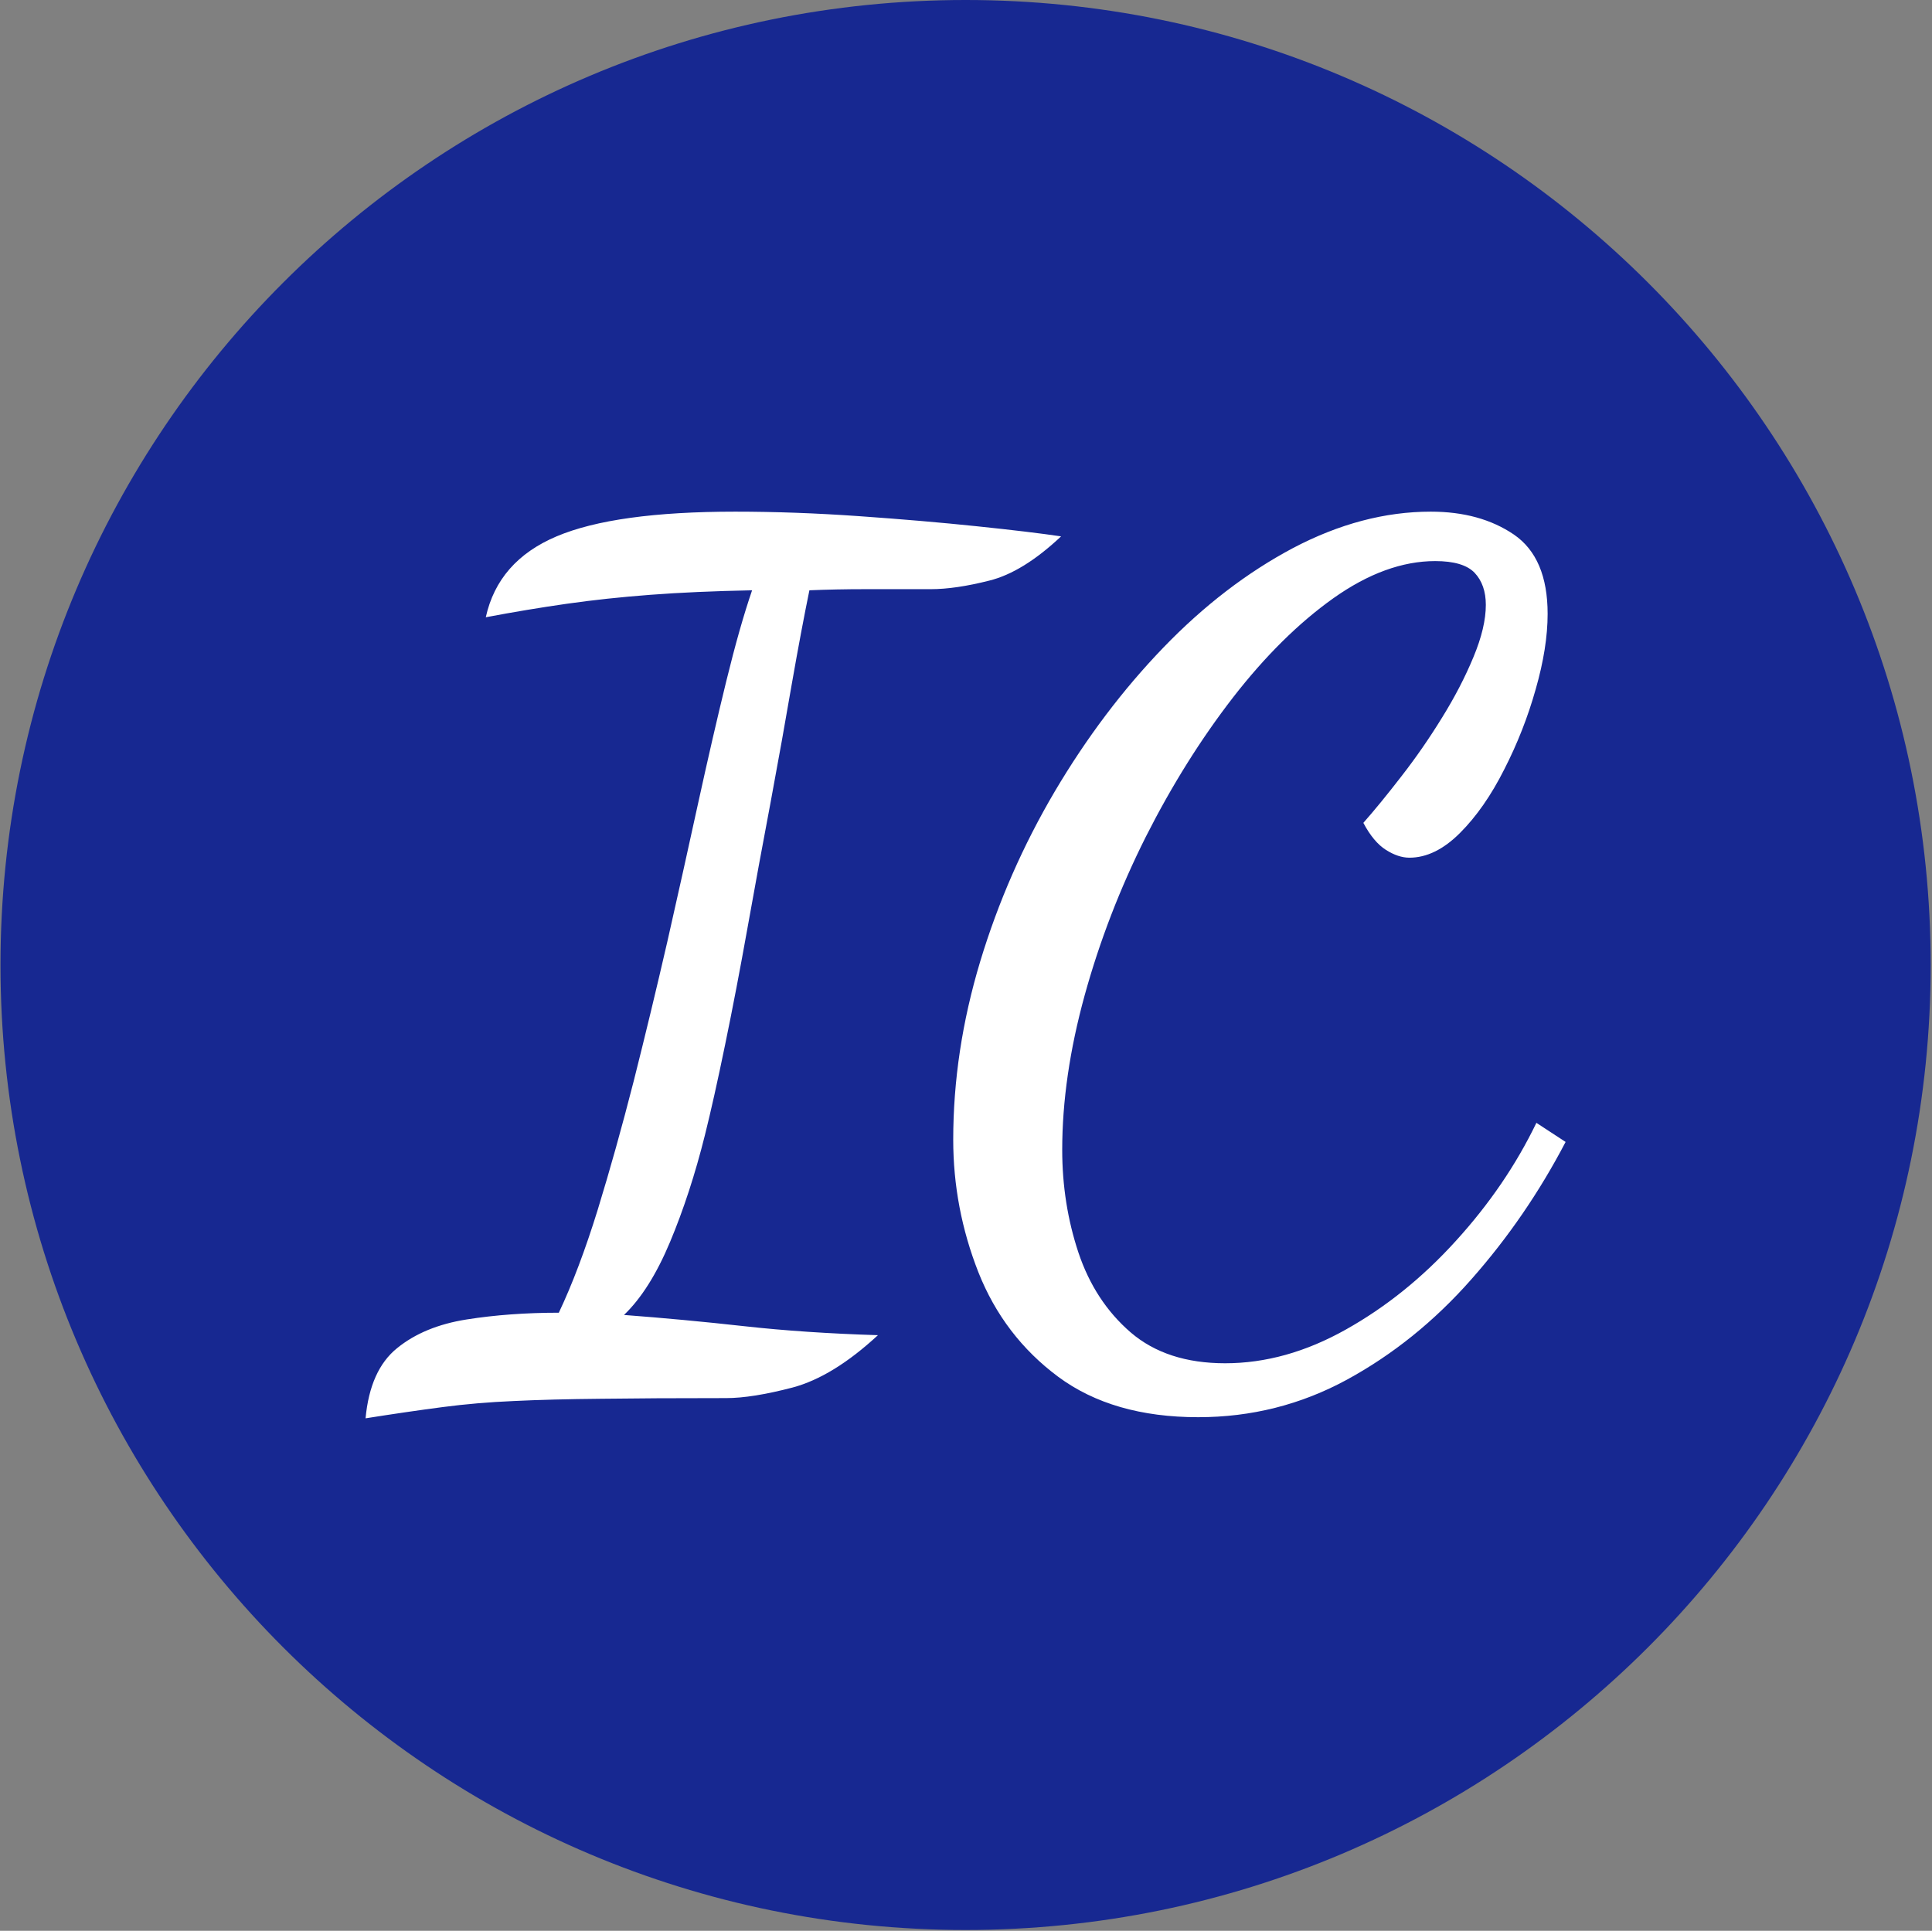 <svg xmlns="http://www.w3.org/2000/svg" version="1.1" xmlns:xlink="http://www.w3.org/1999/xlink" xmlns:svgjs="http://svgjs.dev/svgjs" width="2000" height="1999" viewBox="0 0 2000 1999"><rect x="0" y="0" width="2000" height="1999" fill="#808080" stroke="none"/><g transform="matrix(1,0,0,1,-0.431,-0.431)"><svg viewBox="0 0 343 343" data-background-color="#000000" preserveAspectRatio="xMidYMid meet" height="1999" width="2000" xmlns="http://www.w3.org/2000/svg" xmlns:xlink="http://www.w3.org/1999/xlink"><g id="tight-bounds" transform="matrix(1,0,0,1,0.074,0.074)"><svg viewBox="0 0 342.852 342.852" height="342.852" width="342.852"><g><svg></svg></g><g><svg viewBox="0 0 342.852 342.852" height="342.852" width="342.852"><g><path d="M0 171.426c0-94.676 76.75-171.426 171.426-171.426 94.676 0 171.426 76.75 171.426 171.426 0 94.676-76.75 171.426-171.426 171.426-94.676 0-171.426-76.75-171.426-171.426zM171.426 328.326c86.654 0 156.901-70.247 156.9-156.9 0-86.654-70.247-156.901-156.9-156.901-86.654 0-156.901 70.247-156.901 156.901 0 86.654 70.247 156.901 156.901 156.9z" data-fill-palette-color="tertiary" fill="#172891" stroke="transparent"></path><ellipse rx="164.569" ry="164.569" cx="171.426" cy="171.426" fill="#172891" stroke="transparent" stroke-width="0" fill-opacity="1" data-fill-palette-color="tertiary"></ellipse></g><g transform="matrix(1,0,0,1,64.847,90.893)"><svg viewBox="0 0 213.158 161.066" height="161.066" width="213.158"><g><svg viewBox="0 0 213.158 161.066" height="161.066" width="213.158"><g><svg viewBox="0 0 213.158 161.066" height="161.066" width="213.158"><g><svg viewBox="0 0 213.158 161.066" height="161.066" width="213.158"><g id="textblocktransform"><svg viewBox="0 0 213.158 161.066" height="161.066" width="213.158" id="textblock"><g><svg viewBox="0 0 213.158 161.066" height="161.066" width="213.158"><g transform="matrix(1,0,0,1,0,0)"><svg width="213.158" viewBox="-0.9 -35.95 53.4 40.35" height="161.066" data-palette-color="#ffffff"><path d="M-0.9 4.4L-0.9 4.4Q-0.7 2.25 0.5 1.28 1.7 0.3 3.6 0 5.5-0.3 7.7-0.3L7.7-0.3Q8.6-2.2 9.43-4.88 10.25-7.55 11.03-10.6 11.8-13.65 12.53-16.82 13.25-20 13.9-22.98 14.55-25.95 15.15-28.4 15.75-30.85 16.3-32.45L16.3-32.45Q13.75-32.4 11.78-32.25 9.8-32.1 8.05-31.85 6.3-31.6 4.45-31.25L4.45-31.25Q5-33.75 7.6-34.85 10.2-35.95 15.55-35.95L15.55-35.95Q18.2-35.95 21.05-35.75 23.9-35.55 26.3-35.3 28.7-35.05 30.05-34.85L30.05-34.85Q28.35-33.25 26.85-32.88 25.35-32.5 24.25-32.5L24.25-32.5Q22.6-32.5 21.33-32.5 20.05-32.5 18.85-32.45L18.85-32.45Q18.5-30.75 18.07-28.3 17.65-25.85 17.13-23.05 16.6-20.25 16.1-17.45 15.6-14.65 15.1-12.23 14.6-9.8 14.2-8.2L14.2-8.2Q13.55-5.6 12.65-3.45 11.75-1.3 10.6-0.2L10.6-0.2Q13.25 0 15.95 0.3 18.65 0.6 21.9 0.7L21.9 0.7Q19.9 2.55 18.1 3.03 16.3 3.5 15.15 3.5L15.15 3.5Q11.8 3.5 9.58 3.53 7.35 3.55 5.7 3.63 4.05 3.7 2.53 3.9 1 4.1-0.9 4.4ZM36.15 4.35L36.15 4.35Q32.35 4.35 29.92 2.55 27.5 0.75 26.37-2.1 25.25-4.95 25.25-8L25.25-8Q25.25-11.95 26.45-15.93 27.65-19.9 29.77-23.5 31.9-27.1 34.6-29.9 37.3-32.7 40.37-34.33 43.45-35.95 46.5-35.95L46.5-35.95Q48.7-35.95 50.2-34.93 51.7-33.9 51.7-31.4L51.7-31.4Q51.7-29.9 51.17-28.05 50.65-26.2 49.77-24.48 48.9-22.75 47.8-21.65 46.7-20.55 45.55-20.55L45.55-20.55Q45.05-20.55 44.5-20.9 43.95-21.25 43.5-22.1L43.5-22.1Q44.25-22.95 45.2-24.18 46.15-25.4 47-26.78 47.85-28.15 48.4-29.48 48.95-30.8 48.95-31.8L48.95-31.8Q48.95-32.7 48.45-33.23 47.95-33.75 46.7-33.75L46.7-33.75Q44.5-33.75 42.17-32.1 39.85-30.45 37.7-27.68 35.55-24.9 33.82-21.48 32.1-18.05 31.1-14.43 30.1-10.8 30.1-7.55L30.1-7.55Q30.1-5.15 30.82-2.98 31.55-0.8 33.15 0.58 34.75 1.95 37.35 1.95L37.35 1.95Q40.05 1.95 42.72 0.45 45.4-1.05 47.62-3.5 49.85-5.95 51.2-8.75L51.2-8.75 52.5-7.9Q50.75-4.55 48.3-1.78 45.85 1 42.77 2.68 39.7 4.35 36.15 4.35Z" opacity="1" transform="matrix(1,0,0,1,0,0)" fill="#ffffff" class="wordmark-text-0" data-fill-palette-color="quaternary" id="text-0"></path></svg></g></svg></g></svg></g></svg></g><g></g></svg></g></svg></g></svg></g></svg></g><defs></defs></svg><rect width="342.852" height="342.852" fill="none" stroke="none" visibility="hidden"></rect></g></svg></g></svg>